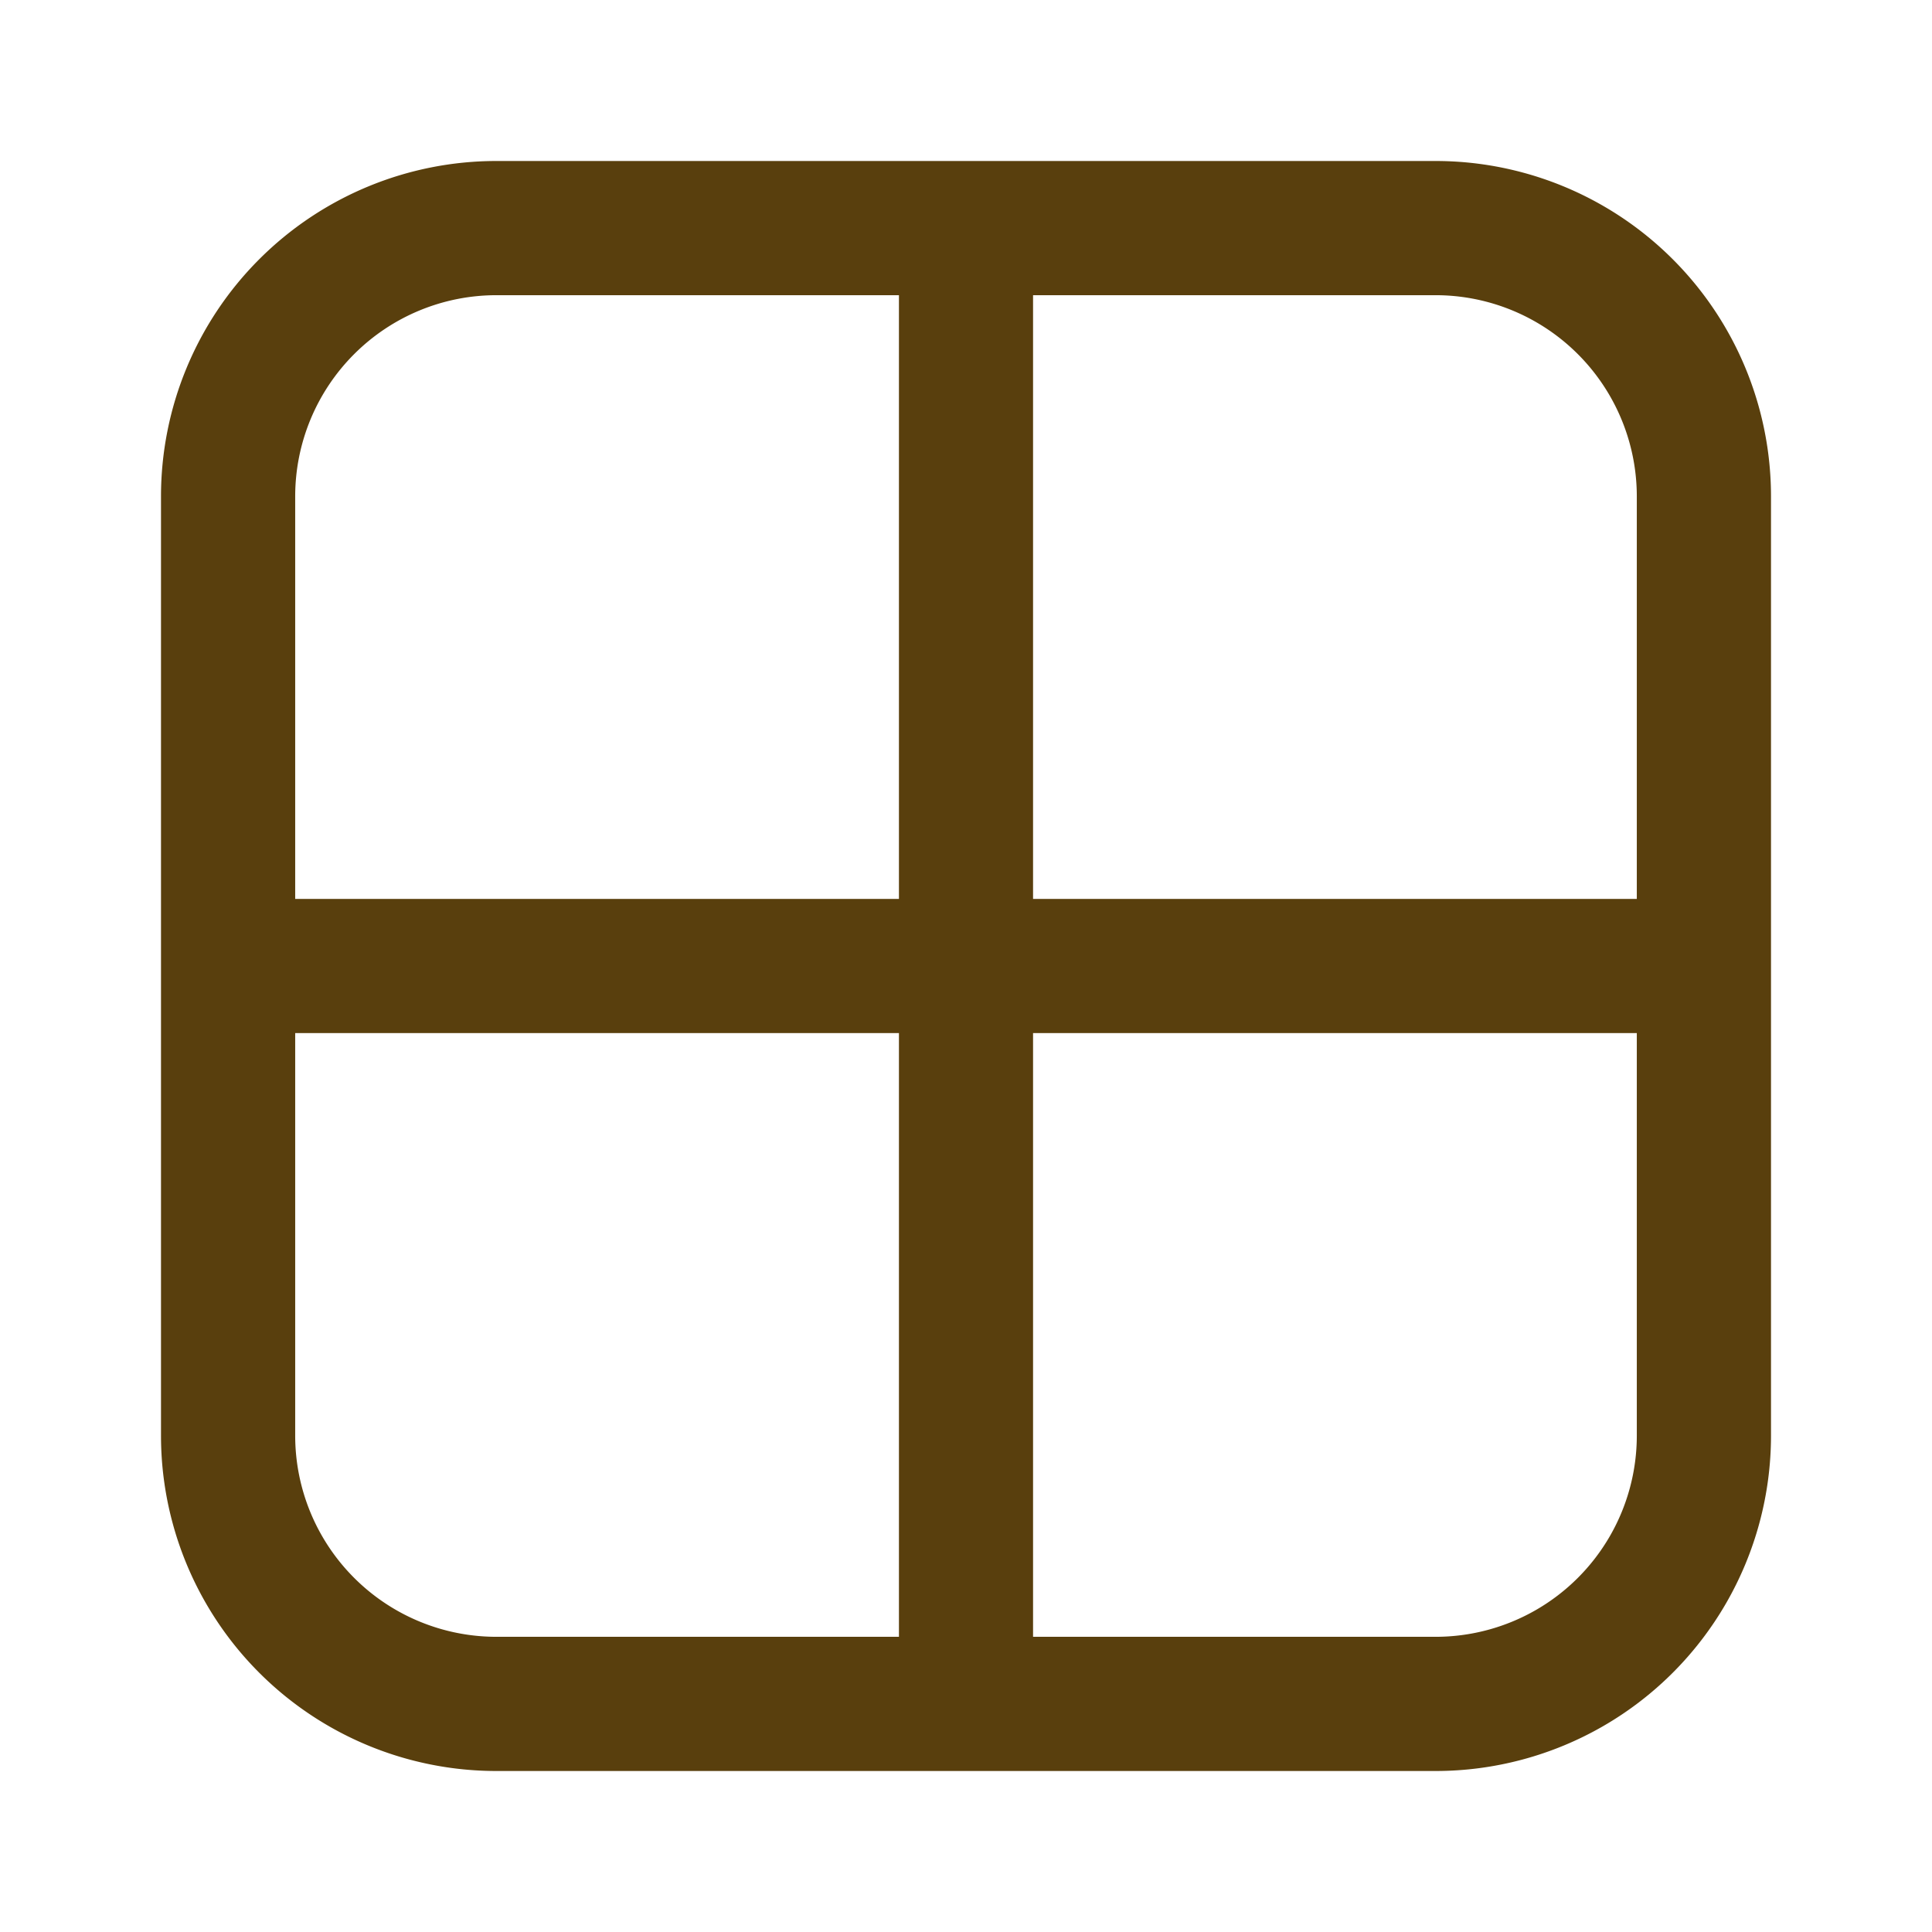 <svg width="24" height="24" fill="none" xmlns="http://www.w3.org/2000/svg"><path d="M2 6.167v11.666A4.167 4.167 0 0 0 6.167 22h11.666A4.167 4.167 0 0 0 22 17.833V6.167A4.167 4.167 0 0 0 17.833 2H6.167A4.167 4.167 0 0 0 2 6.167Zm1.667 6.666h7.5v7.5h-5a2.5 2.5 0 0 1-2.5-2.5v-5Zm7.5-1.666h-7.5v-5a2.5 2.5 0 0 1 2.5-2.5h5v7.5Zm1.666 1.666h7.5v5a2.5 2.5 0 0 1-2.5 2.5h-5v-7.5Zm7.5-1.666h-7.5v-7.5h5a2.5 2.5 0 0 1 2.5 2.5v5Z" fill="#593F0D"/></svg>